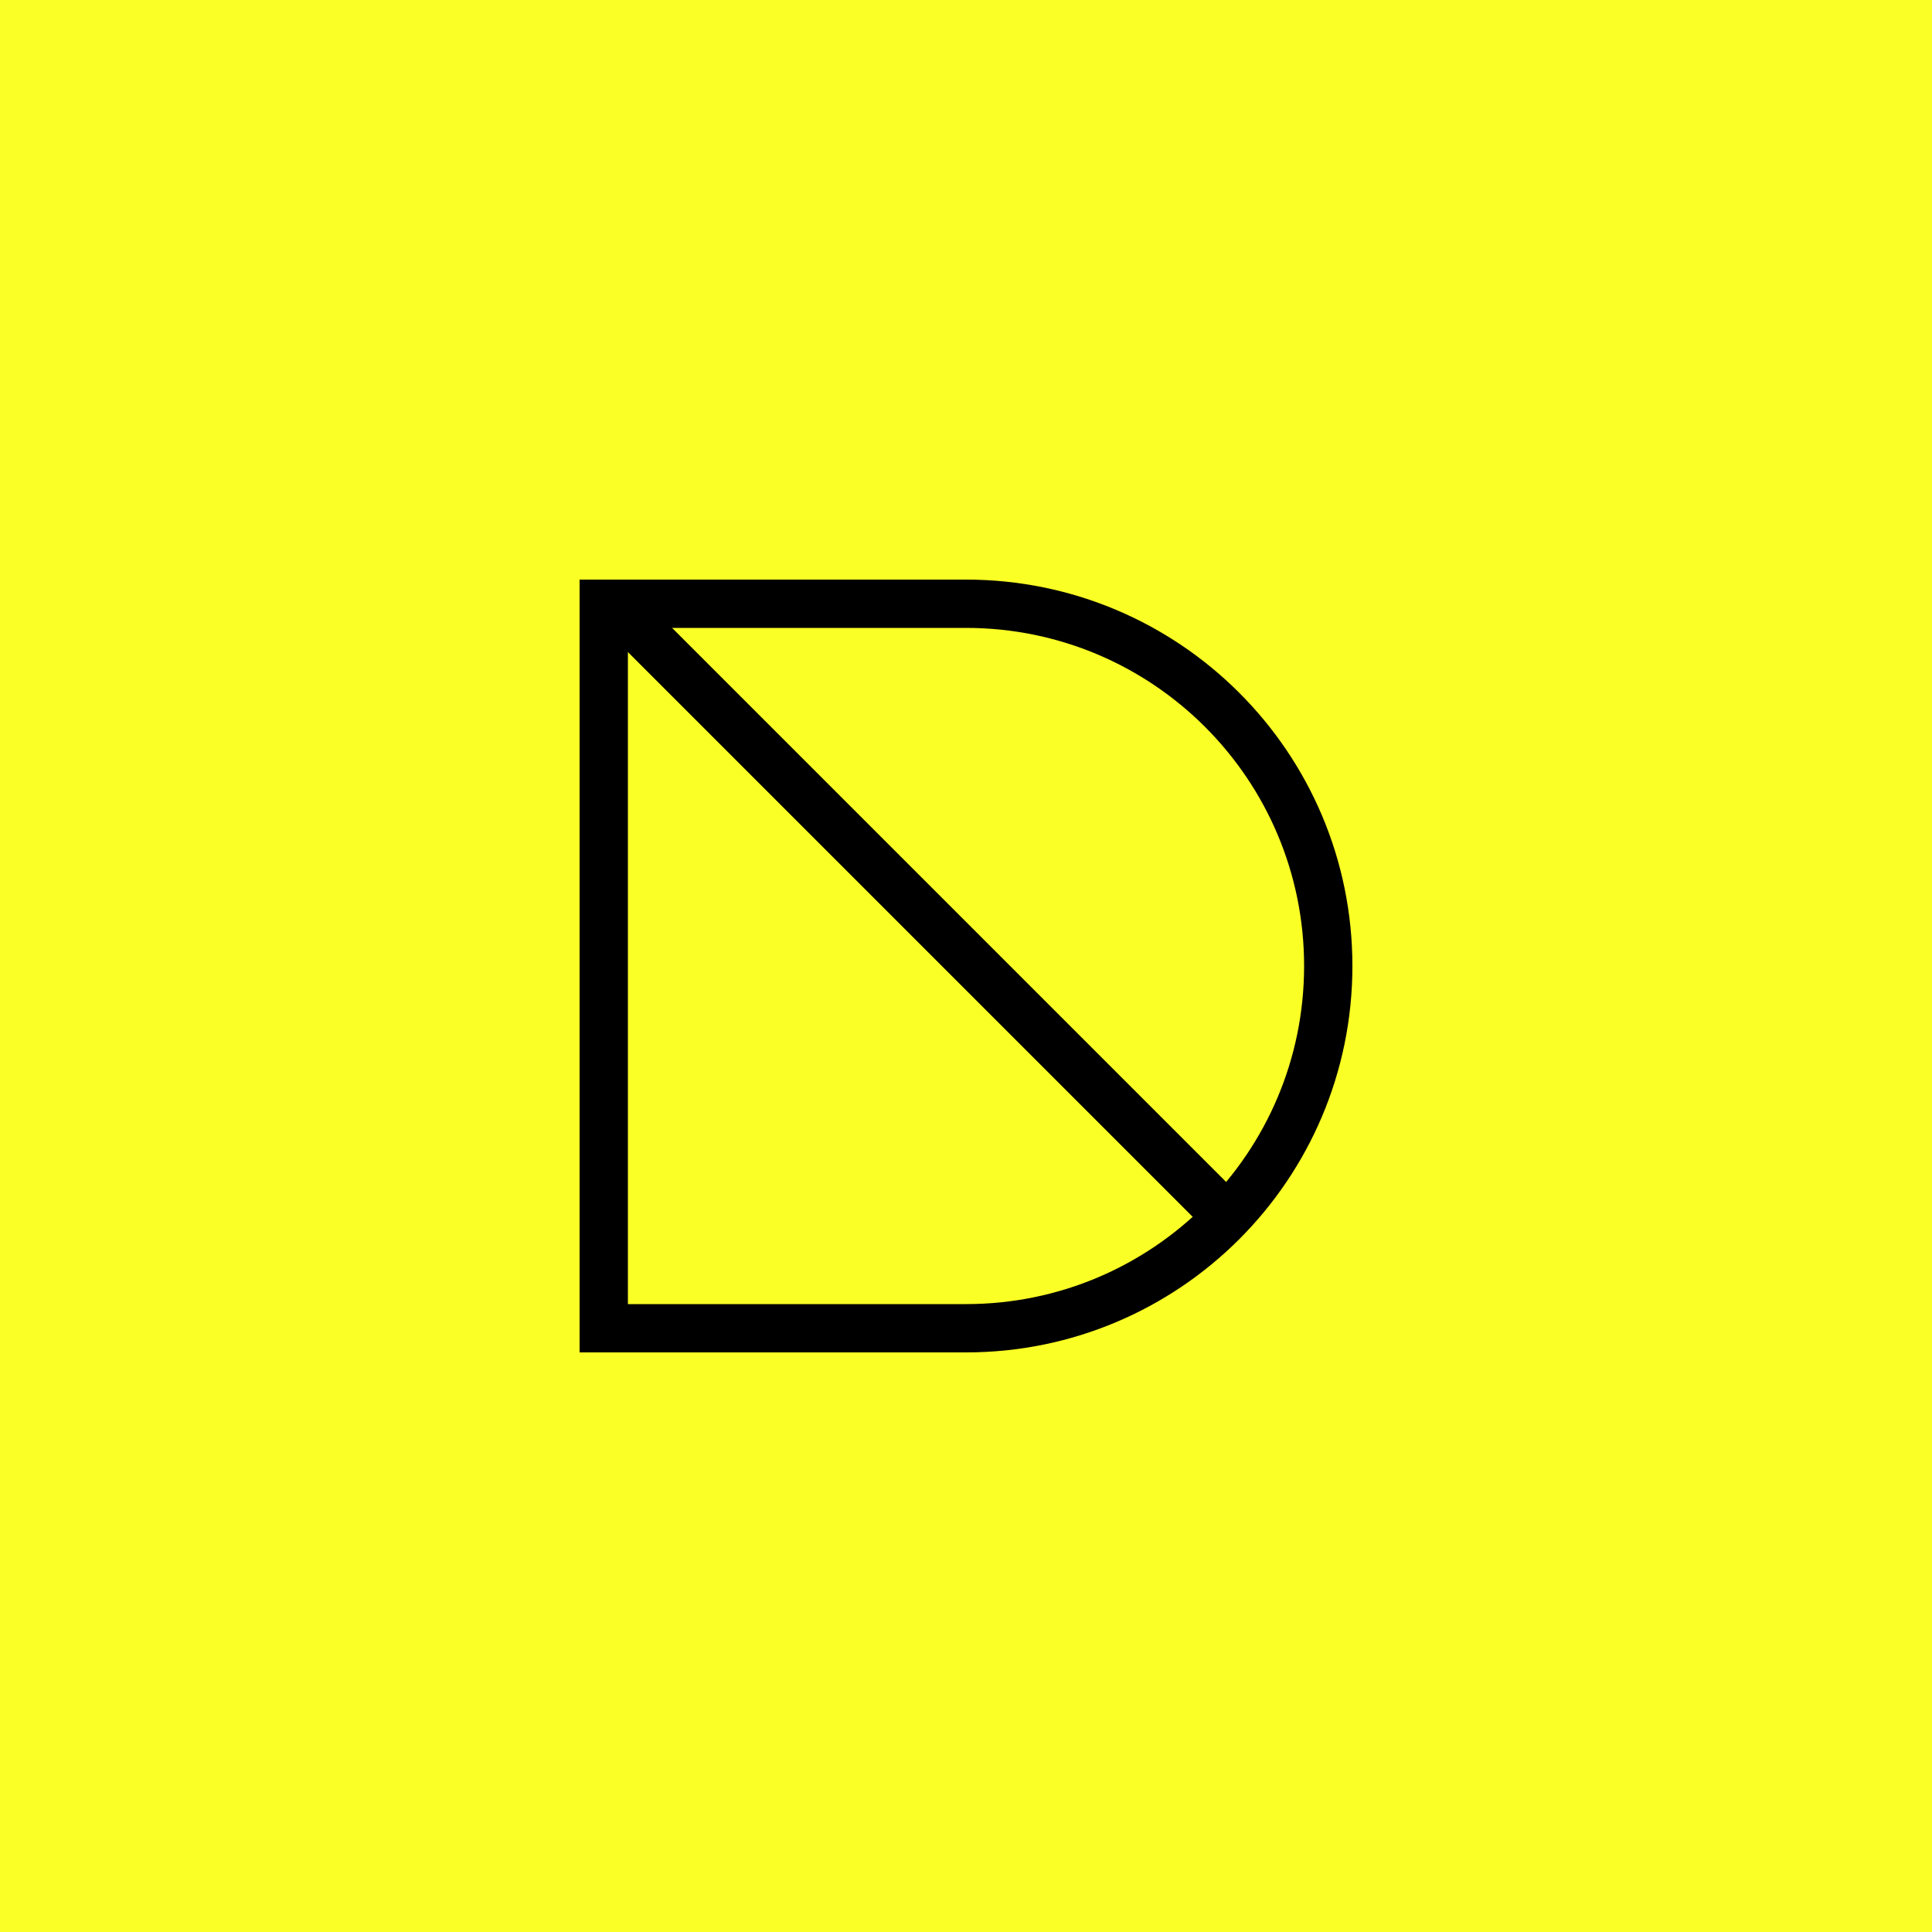 <svg width="80" height="80" viewBox="0 0 80 80" fill="none" xmlns="http://www.w3.org/2000/svg">
<rect width="80" height="80" fill="#FAFF25"/>
<path d="M25 25H40C48.284 25 55 31.716 55 40C55 48.284 48.284 55 40 55H25V25Z" stroke="black" stroke-width="2"/>
<line x1="25.707" y1="25.293" x2="50.707" y2="50.293" stroke="black" stroke-width="2"/>
</svg>
